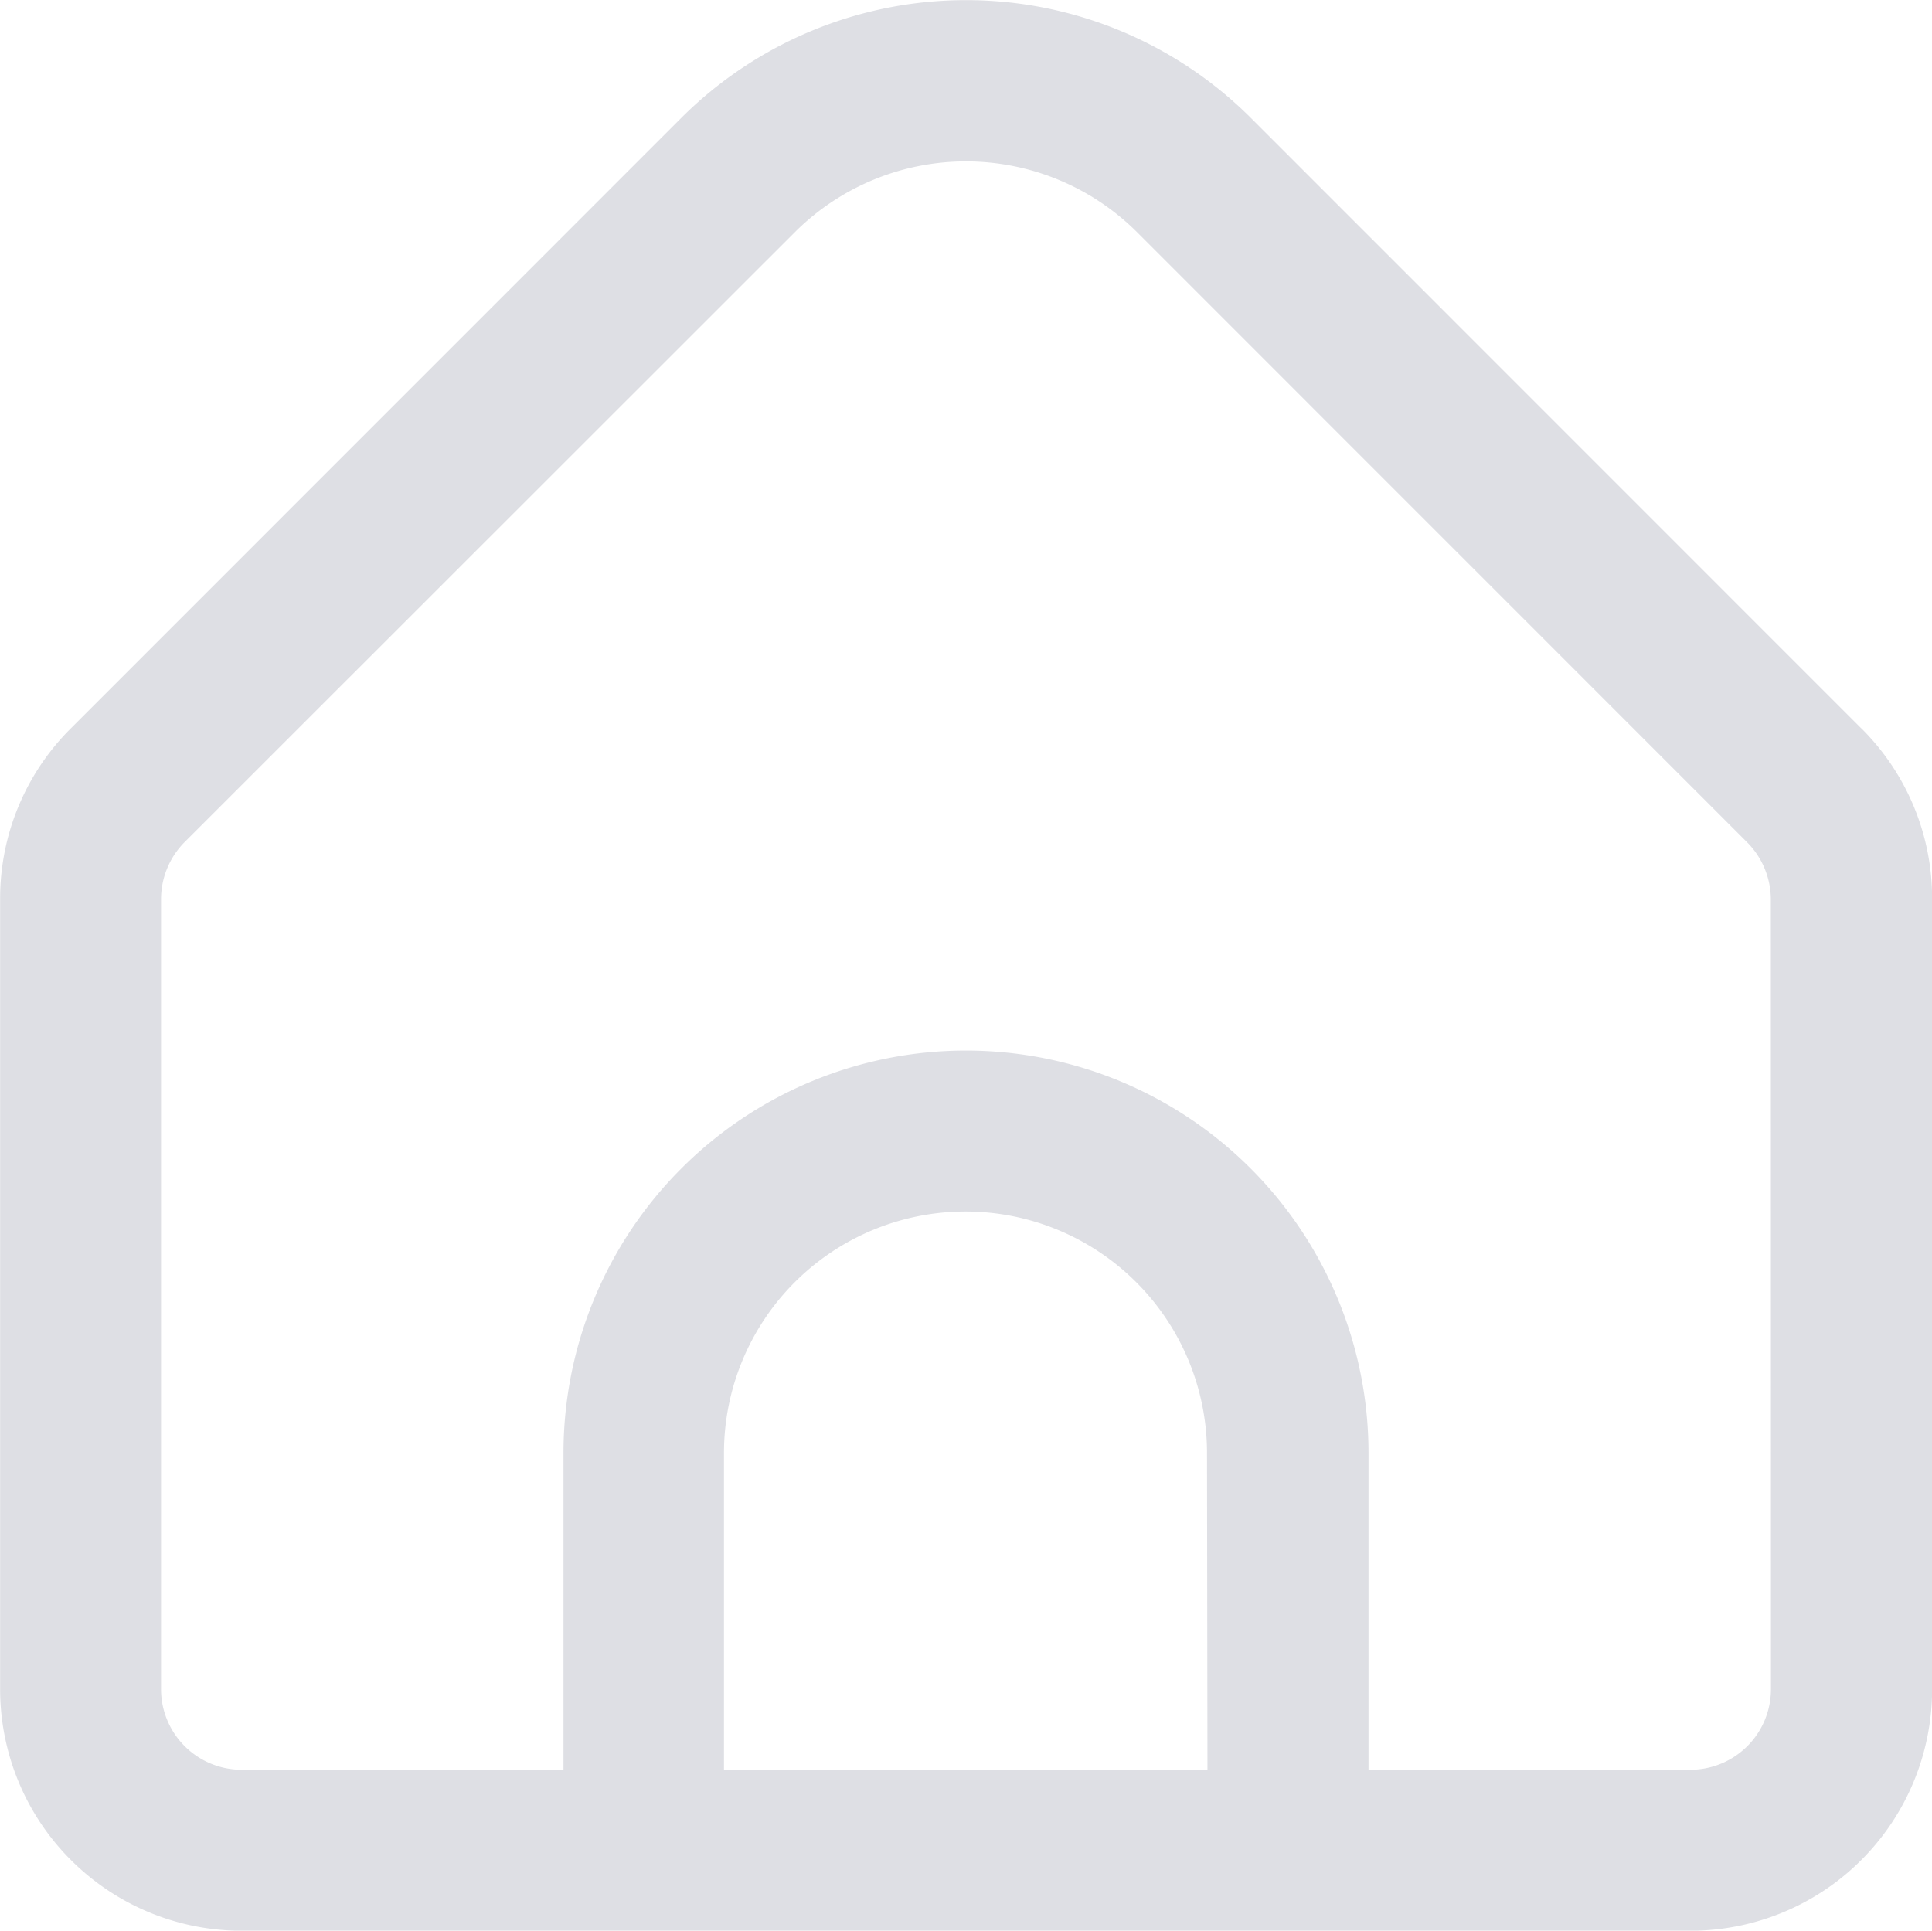 <svg data-name="Component 97 – 1" xmlns="http://www.w3.org/2000/svg" width="16.975" height="16.965" viewBox="0 0 16.975 16.965">
    <path data-name="Path 18753" d="m667.392 970.421-5.365-5.366a3.542 3.542 0 0 0-5 0l-5.365 5.366a2.106 2.106 0 0 0-.622 1.5v6.944a2.123 2.123 0 0 0 2.122 2.122h12.731a2.123 2.123 0 0 0 2.122-2.122v-6.944a2.106 2.106 0 0 0-.622-1.5zm-5.744 9.151H657.4v-2.783a2.122 2.122 0 0 1 4.244 0zm4.951-.707a.708.708 0 0 1-.707.707h-2.829v-2.783a3.536 3.536 0 0 0-7.073 0v2.783h-2.829a.708.708 0 0 1-.707-.707v-6.944a.713.713 0 0 1 .207-.5l5.365-5.363a2.128 2.128 0 0 1 3 0l5.365 5.366a.714.714 0 0 1 .207.5z" transform="translate(-651.039 -964.021)" style="fill:#dedfe4"/>
</svg>
